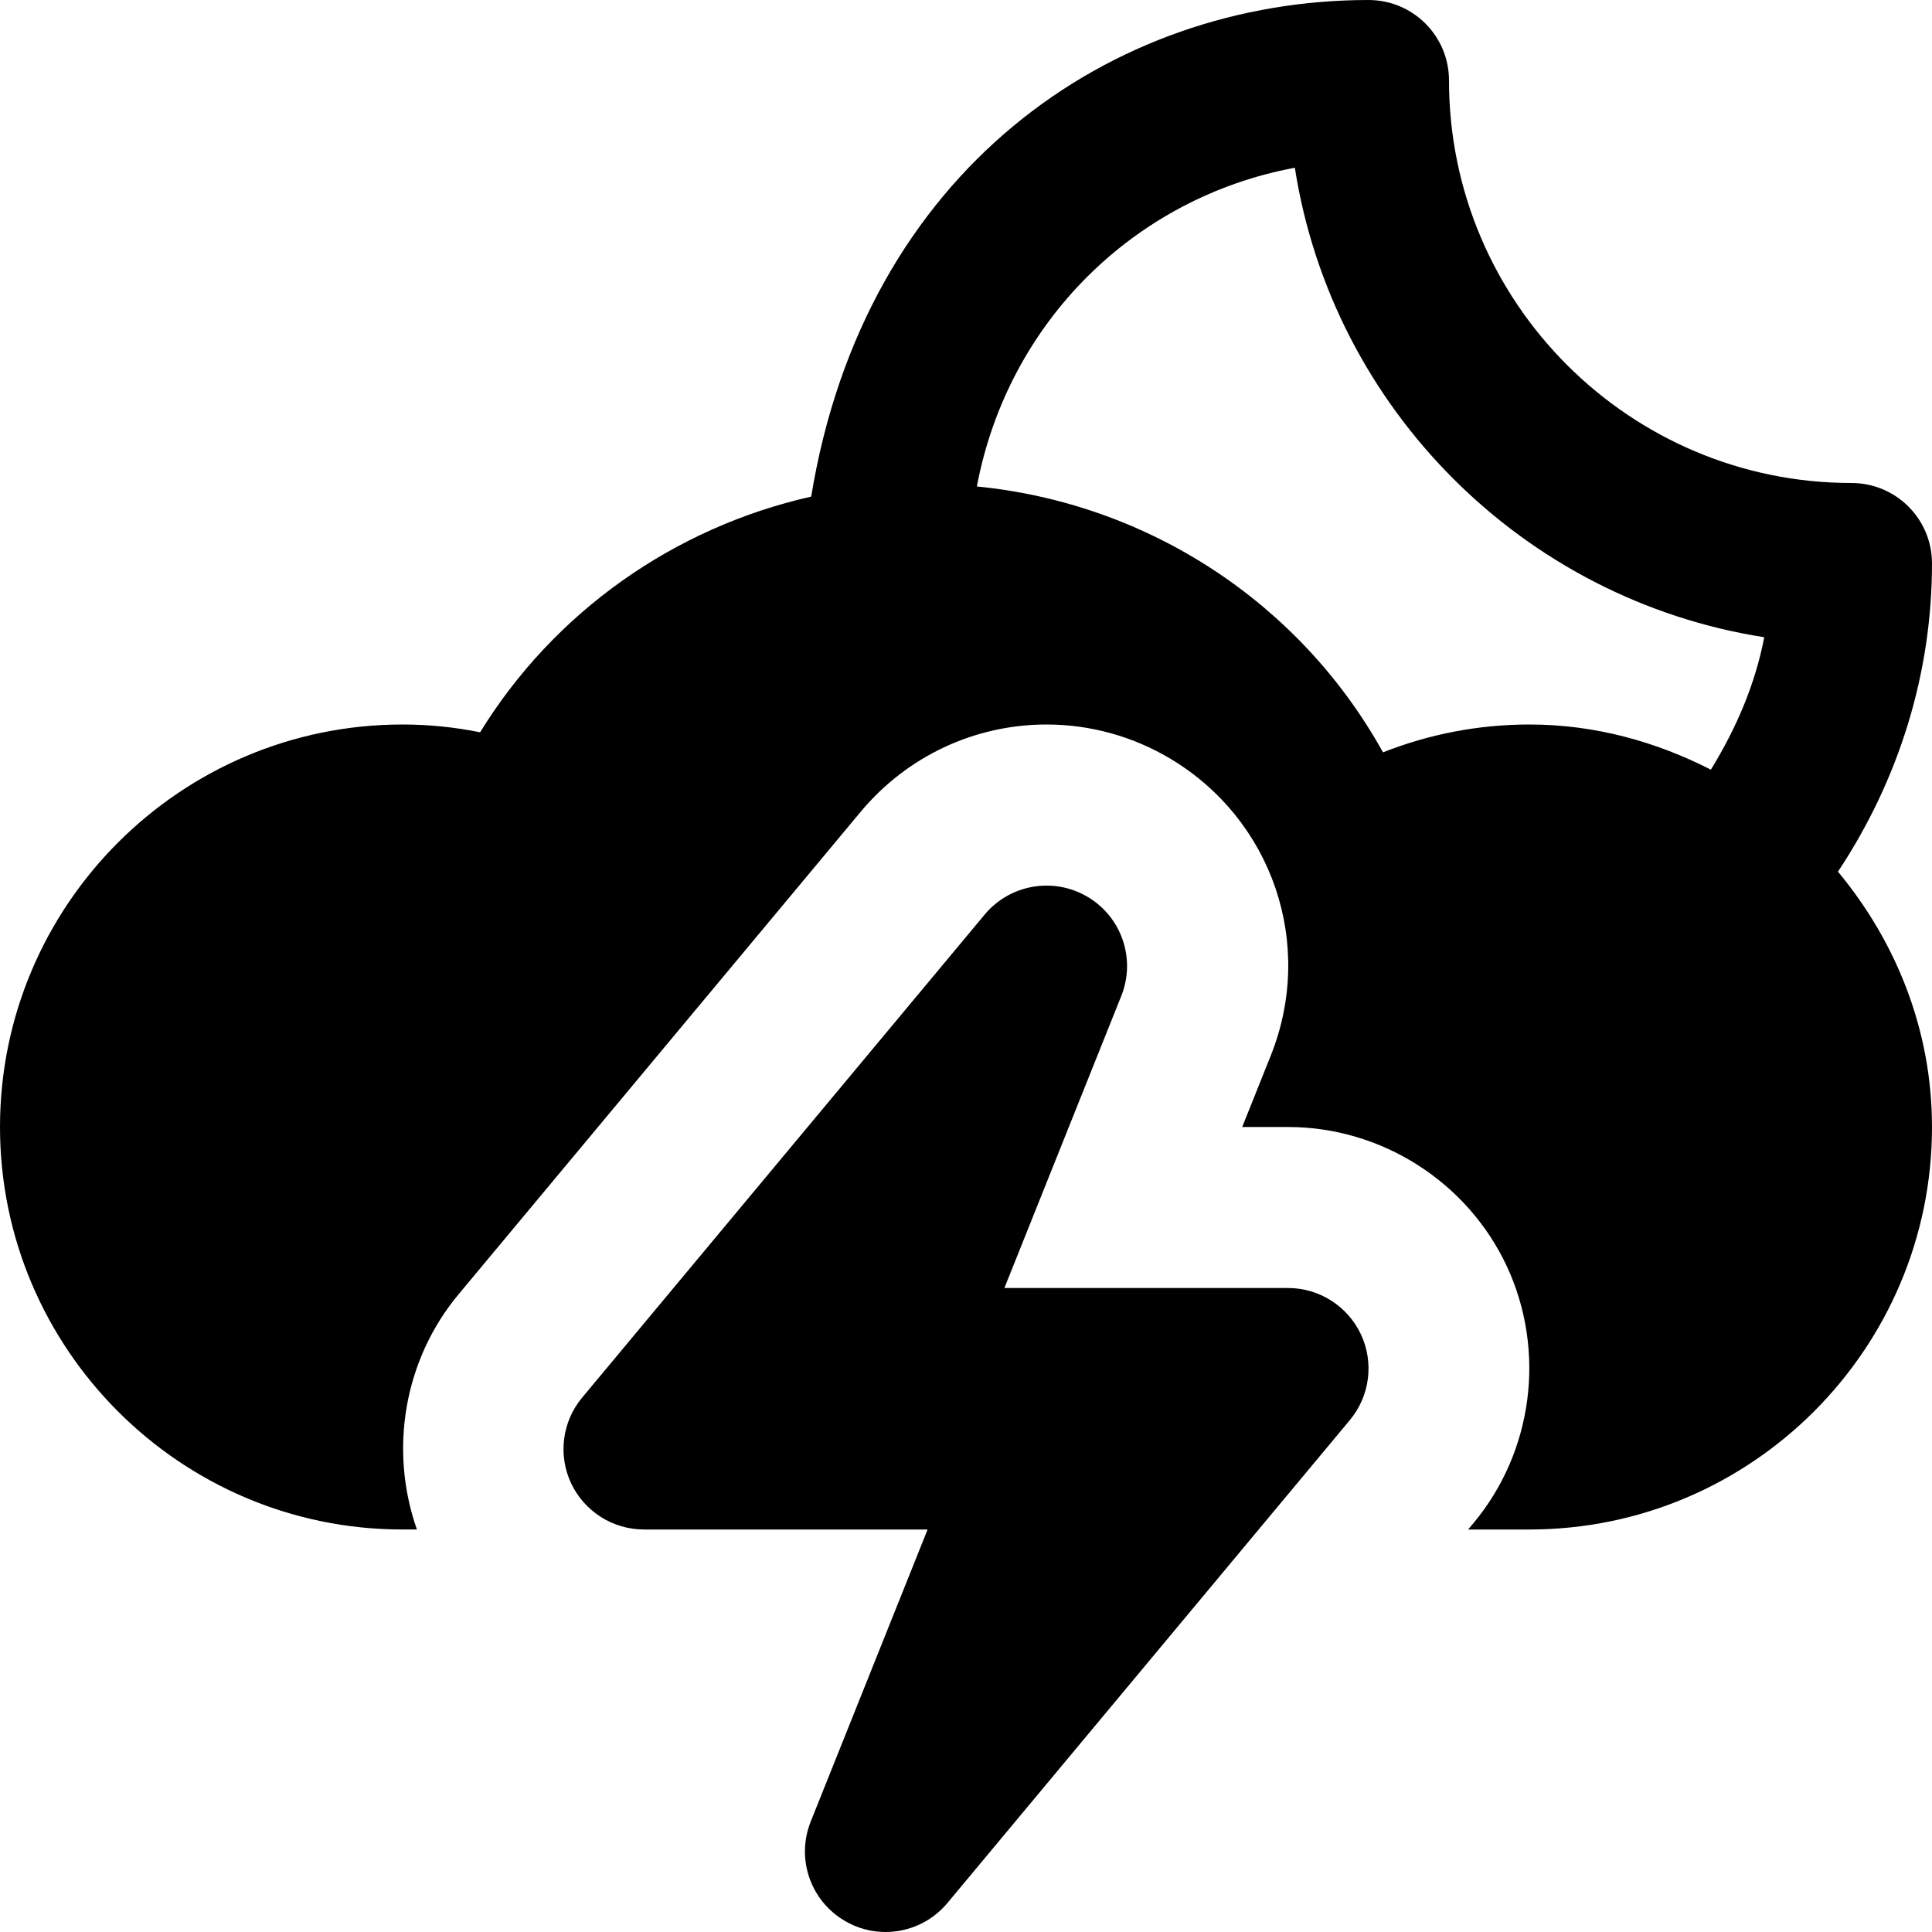 <svg id="nc_icon" version="1.1" xmlns="http://www.w3.org/2000/svg" xmlns:xlink="http://www.w3.org/1999/xlink" x="0px" y="0px" viewBox="0 0 24 24" xml:space="preserve" ><g class="nc-icon-wrapper" fill="currentColor"><path fill="currentColor" d="M24,7c0-0.553-0.447-1-1-1c-2.757,0-5-2.243-5-5c0-0.553-0.447-1-1-1c-3.195,0-6.261,2.118-6.923,6.169 c-1.7,0.383-3.192,1.43-4.113,2.928C5.645,9.032,5.322,9,5,9c-2.757,0-5,2.243-5,5s2.243,5,5,5h0.179 c-0.348-0.991-0.161-2.107,0.517-2.921l5-6C11.271,9.393,12.11,9,13.001,9c0.539,0,1.069,0.146,1.533,0.422 c1.276,0.761,1.803,2.312,1.252,3.691L15.431,14H16c1.158,0,2.225,0.678,2.717,1.727c0.491,1.053,0.328,2.305-0.413,3.194L18.238,19 H19c2.757,0,5-2.243,5-5c0-1.21-0.45-2.307-1.168-3.172C23.594,9.679,24,8.358,24,7z M21.253,9.561C20.573,9.214,19.814,9,19,9 c-0.628,0-1.243,0.118-1.82,0.346c-1.029-1.856-2.913-3.093-5.045-3.303c0.385-2.043,1.962-3.591,3.95-3.959 c0.467,2.993,2.838,5.364,5.831,5.832C21.805,8.495,21.572,9.042,21.253,9.561z"></path> <path data-color="color-2" fill="currentColor" d="M16.906,16.576C16.741,16.225,16.388,16,16,16h-3.523l1.452-3.628 c0.183-0.457,0.006-0.979-0.417-1.23c-0.422-0.251-0.964-0.159-1.28,0.219l-5,6c-0.249,0.298-0.302,0.713-0.138,1.064 C7.259,18.775,7.612,19,8,19h3.523l-1.452,3.628c-0.183,0.457-0.006,0.979,0.417,1.23C10.647,23.954,10.824,24,11,24 c0.289,0,0.573-0.125,0.769-0.36l5-6C17.017,17.342,17.07,16.927,16.906,16.576z"></path></g></svg>